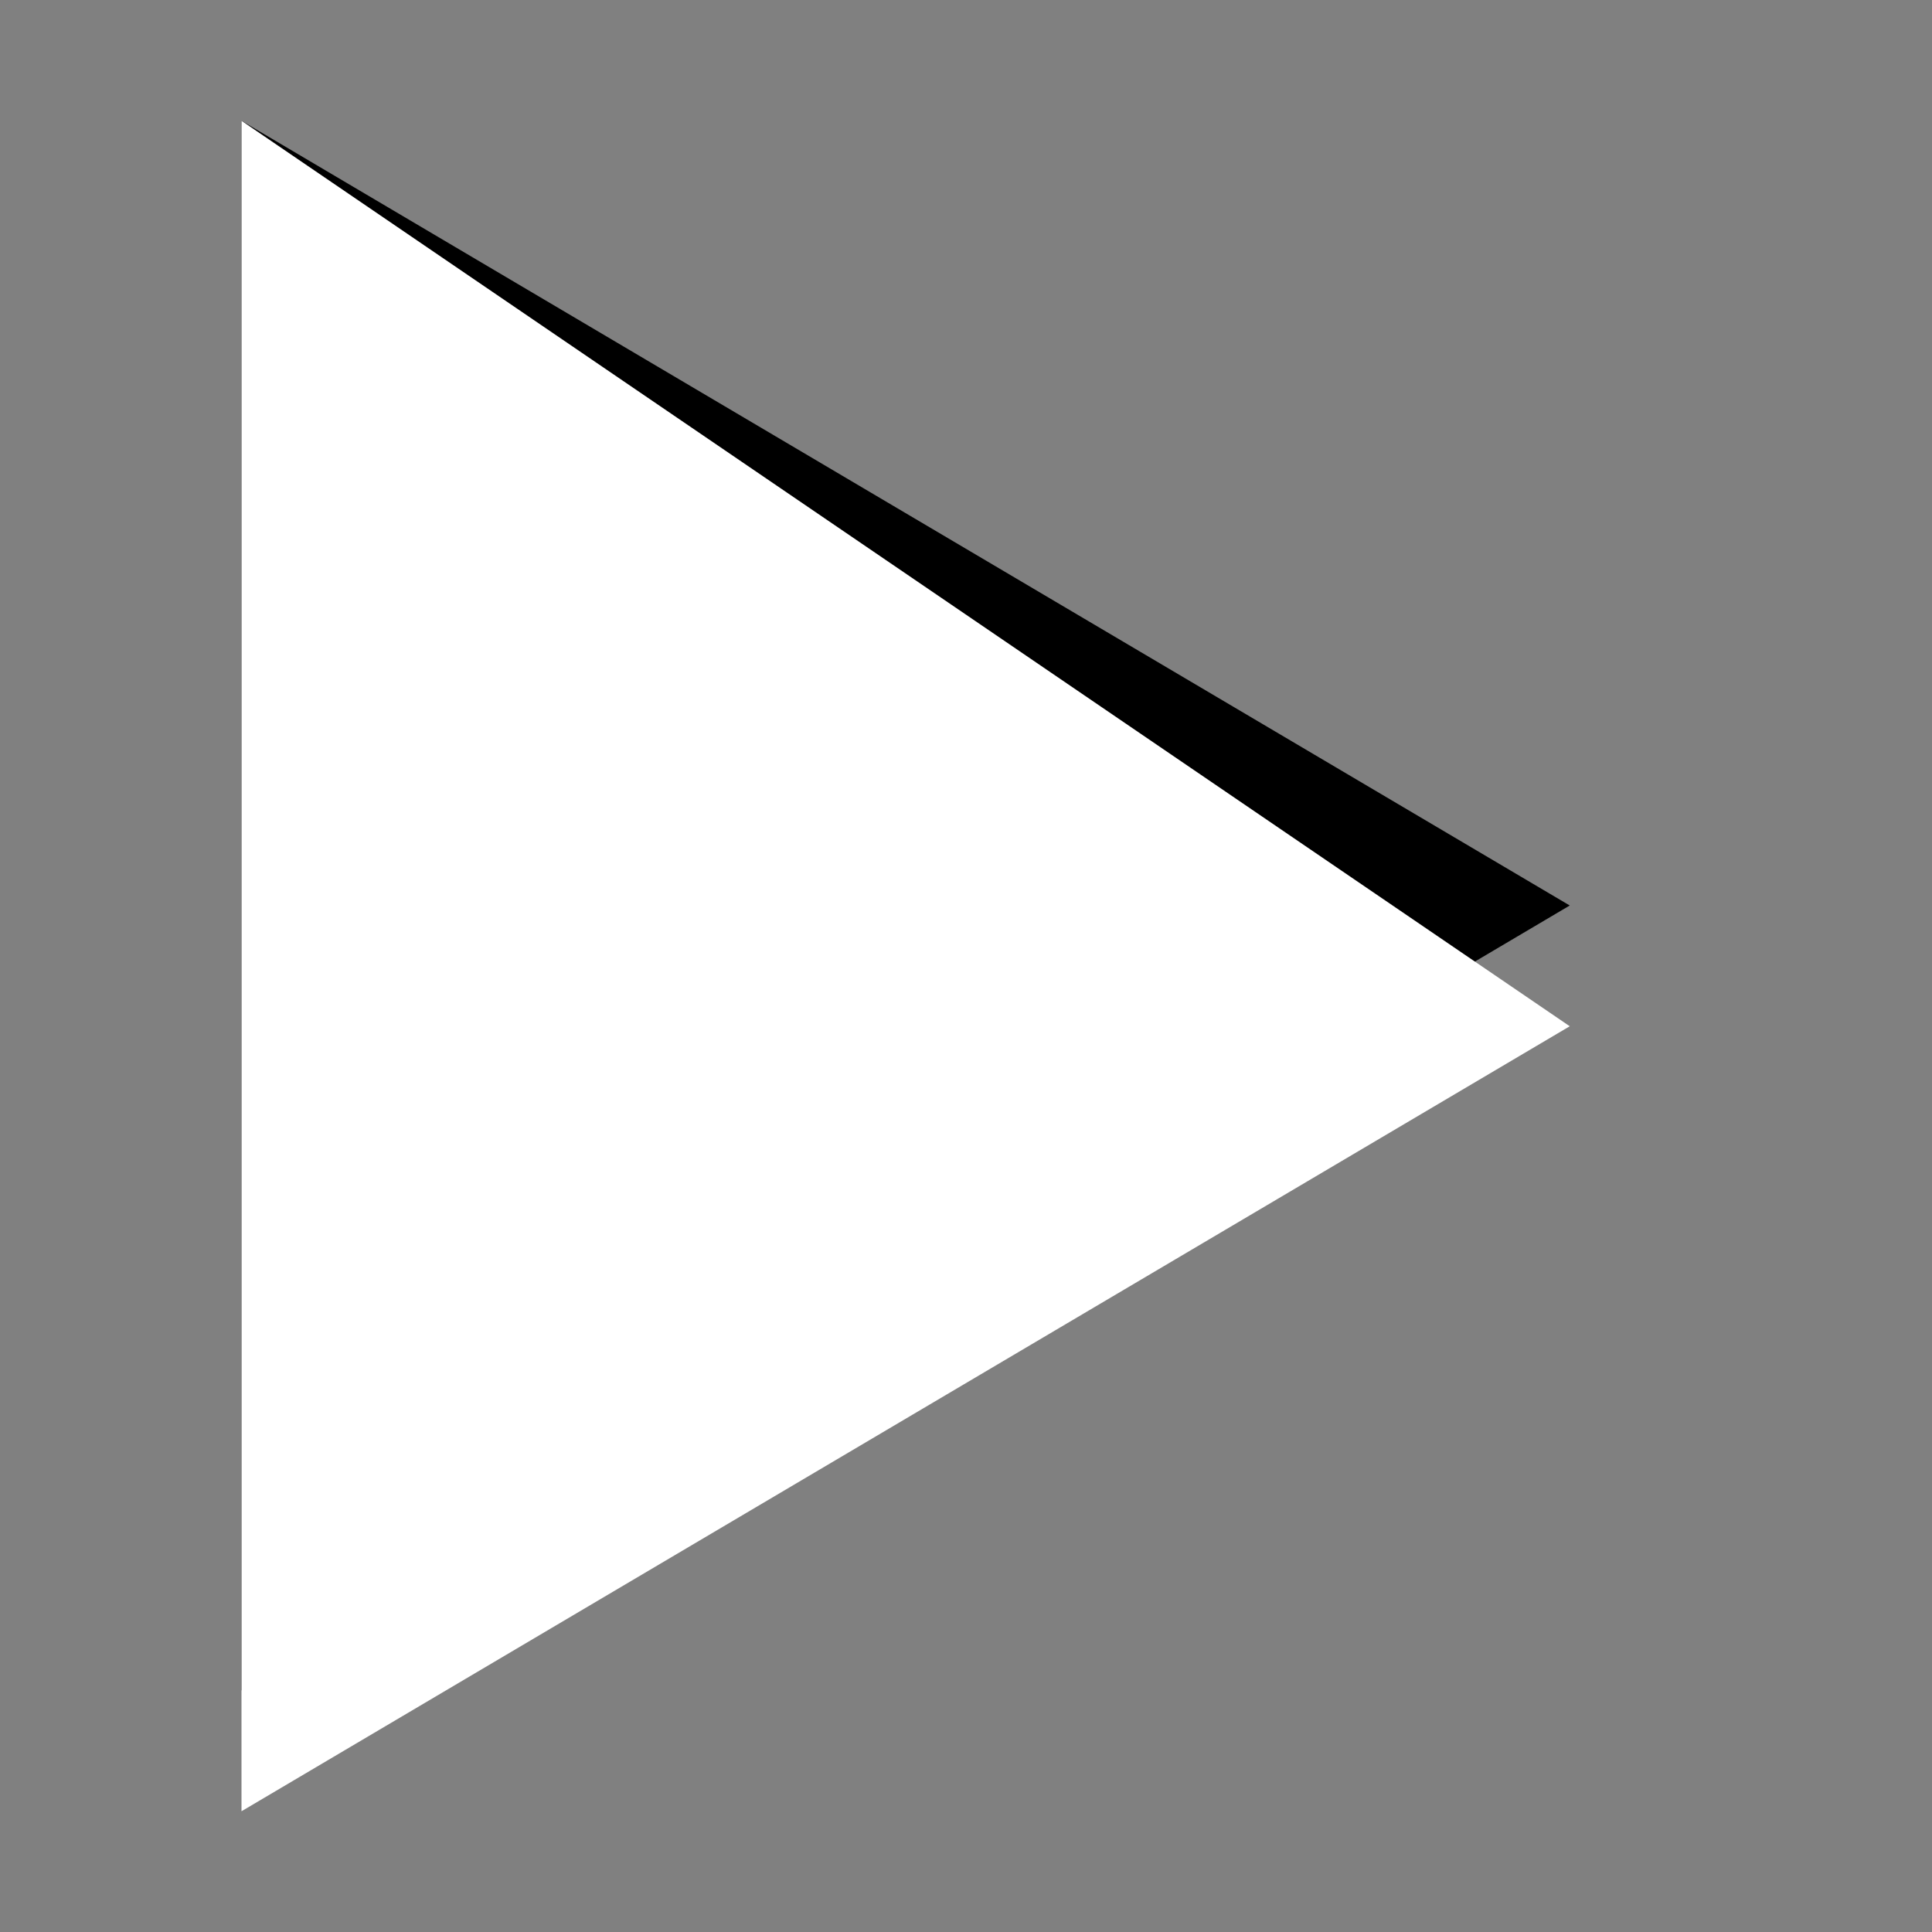 <?xml version="1.0" encoding="utf-8"?>
<!--<?xml-stylesheet type="text/css" href="svg.css"?>-->
<!DOCTYPE svg PUBLIC "-//W3C//DTD SVG 1.1//EN" "http://www.w3.org/Graphics/SVG/1.1/DTD/svg11.dtd">
<svg version="1.1" xmlns="http://www.w3.org/2000/svg" xmlns:xlink="http://www.w3.org/1999/xlink" x="0px" y="0px" width="16px" height="16px" viewBox="0 0 16 16" xml:space="preserve">
	
	<rect x="0" y="0" width="16" height="16" fill="#808080" stroke="none"/>
	
	<title>Collapsible Closed</title> 
	<desc>Collapsible Closed Icon</desc> 
	
	<!--
		@author		Harald Szekely 
		@copyright	2011 WoltLab GmbH 
		@license	GNU Lesser General Public License <http://opensource.org/licenses/lgpl-license.php> 
	--> 
	
	<defs>
		
	</defs>
	
	<g id="IconCollapsibleClosed">
		<polygon class="Lower" style="fill-rule: evenodd; clip-rule: evenodd; fill: #000;" points="2,14 13,7.499 2,1"/>
		<polygon class="Upper" style="fill-rule: evenodd; clip-rule: evenodd; fill: #fff;" points="2,15 13,8.499 2,1"/>
	</g>
</svg>
